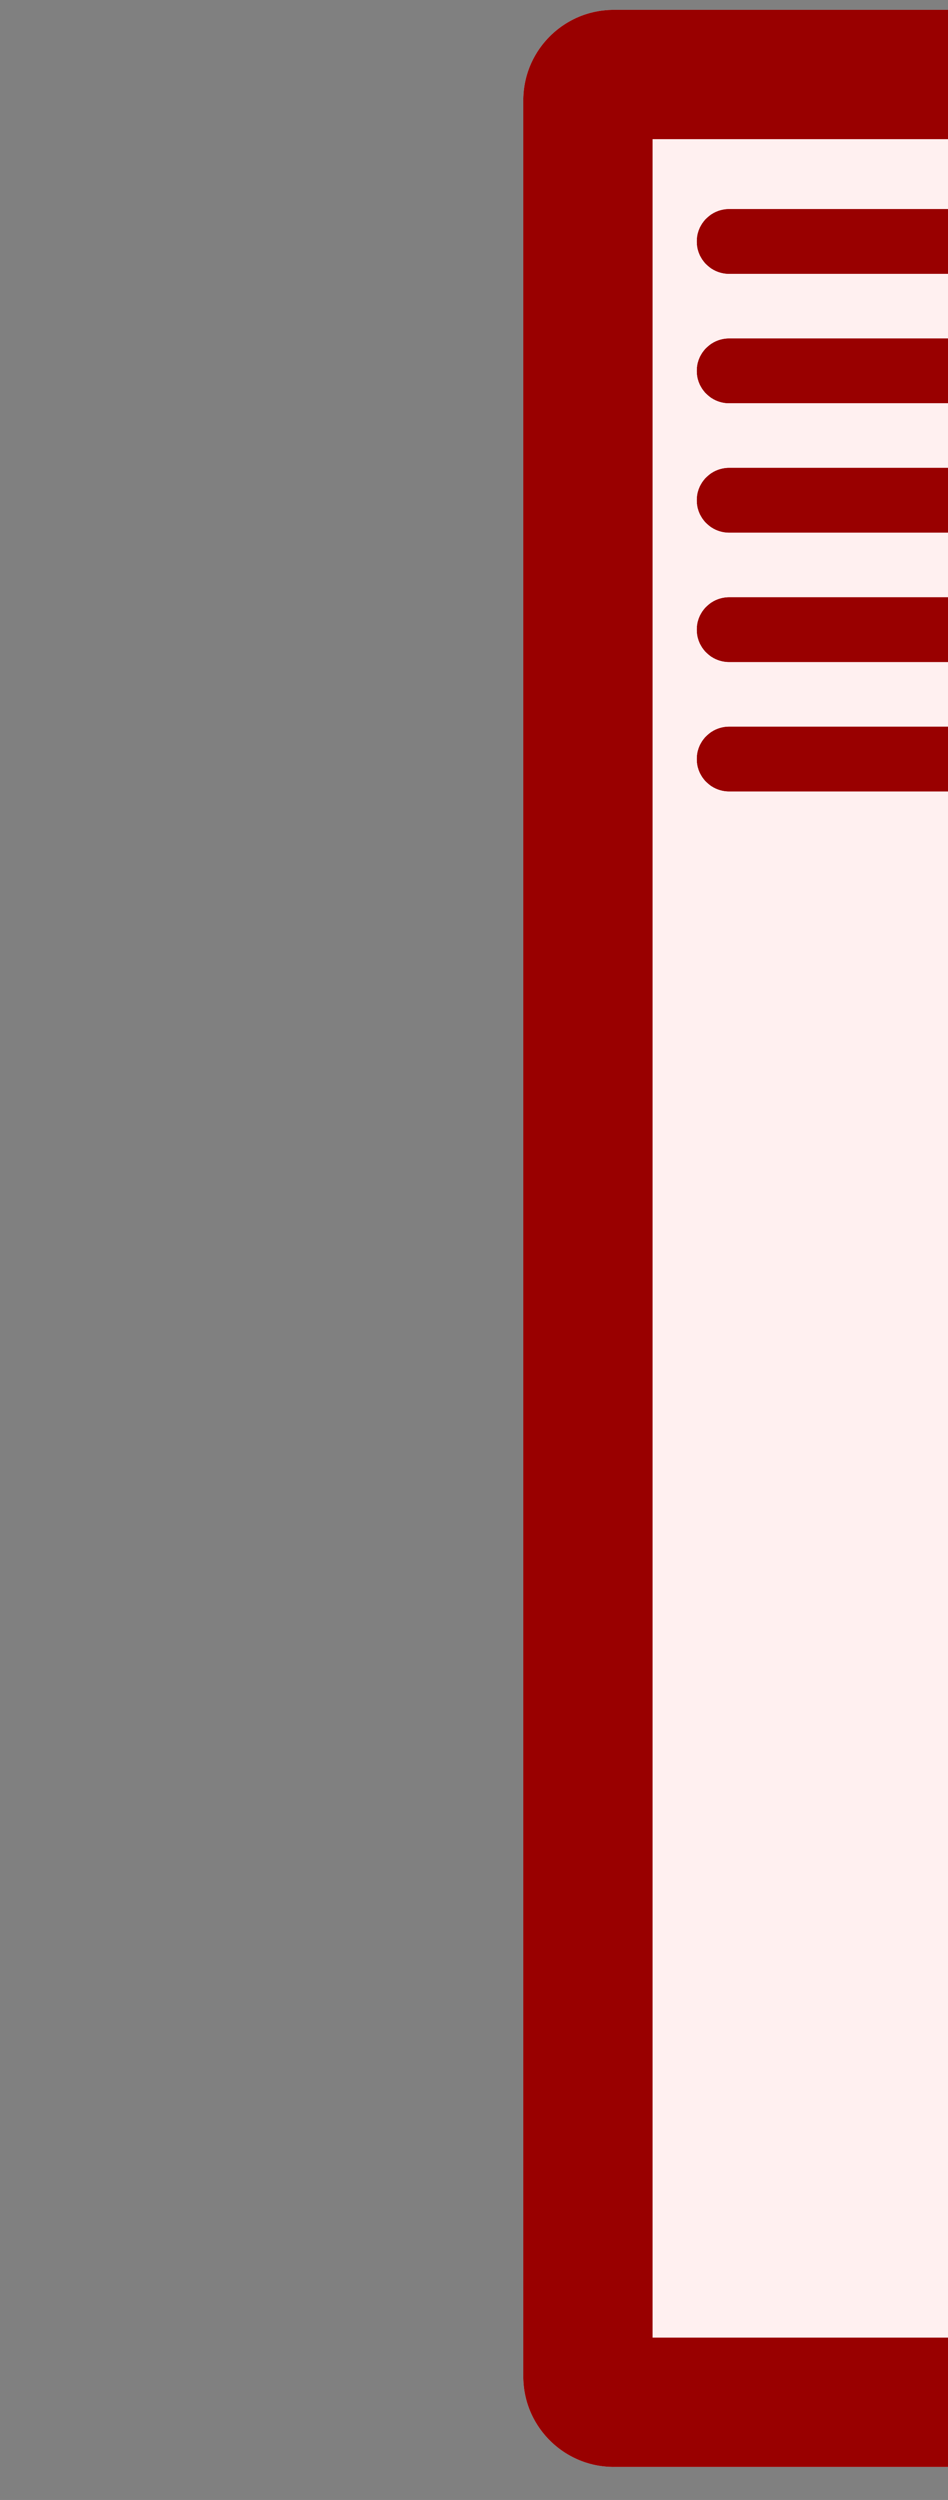 <?xml version="1.0" encoding="UTF-8" standalone="no"?>
<!DOCTYPE svg PUBLIC "-//W3C//DTD SVG 1.1//EN" "http://www.w3.org/Graphics/SVG/1.1/DTD/svg11.dtd">
<svg width="11px" height="29px" version="1.1" xmlns="http://www.w3.org/2000/svg" xmlns:xlink="http://www.w3.org/1999/xlink" xml:space="preserve" xmlns:serif="http://www.serif.com/" style="fill-rule:evenodd;clip-rule:evenodd;stroke-linejoin:round;stroke-miterlimit:1.414;">
    <rect width="100%" height="100%" fill="#808080" stroke="none"/>
    <g transform="matrix(0.03,0,0,0.03,-376.683,-8.268)">
        <g transform="matrix(1.099,0,0,1.679,-961.987,-55.204)">
            <g id="Switch-3-Hi" serif:id="Switch 3 Hi" transform="matrix(1,0,0,1,1765.86,-9.079)">
                <g>
                    <g id="Switch.3" transform="matrix(0.91,0,0,0.596,-2637.67,-63.055)">
                        <g>
                            <g transform="matrix(0.824,0,0,0.809,14170.9,-2375.84)">
                                <path d="M1039.31,3542.93C1039.31,3519.07 1020.27,3499.69 996.828,3499.69L657.013,3499.69C633.569,3499.69 614.536,3519.07 614.536,3542.93L614.536,4630.05C614.536,4653.91 633.569,4673.28 657.013,4673.28L996.828,4673.28C1020.27,4673.28 1039.31,4653.91 1039.31,4630.05L1039.31,3542.93Z" style="fill:rgb(255,240,240);"/>
                                <path d="M997.102,3499.69L997.376,3499.7L997.65,3499.7L997.923,3499.71L998.196,3499.72L998.469,3499.72L998.741,3499.74L999.012,3499.75L999.283,3499.76L999.554,3499.78L999.824,3499.8L1000.09,3499.82L1000.36,3499.84L1000.63,3499.86L1000.9,3499.89L1001.17,3499.92L1001.44,3499.95L1001.7,3499.97L1001.97,3500.01L1002.24,3500.04L1002.5,3500.08L1002.76,3500.11L1003.03,3500.15L1003.29,3500.19L1003.56,3500.23L1003.82,3500.28L1004.08,3500.32L1004.34,3500.37L1004.6,3500.42L1004.86,3500.47L1005.12,3500.52L1005.38,3500.57L1005.64,3500.63L1005.9,3500.68L1006.16,3500.74L1006.42,3500.8L1006.67,3500.86L1006.93,3500.93L1007.18,3500.99L1007.44,3501.06L1007.69,3501.12L1007.95,3501.19L1008.2,3501.26L1008.45,3501.33L1008.7,3501.41L1008.95,3501.48L1009.2,3501.56L1009.45,3501.64L1009.7,3501.72L1009.95,3501.8L1010.2,3501.88L1010.45,3501.97L1010.69,3502.05L1010.94,3502.14L1011.18,3502.23L1011.43,3502.32L1011.67,3502.41L1011.91,3502.5L1012.15,3502.6L1012.4,3502.69L1012.64,3502.79L1012.88,3502.89L1013.12,3502.99L1013.36,3503.09L1013.59,3503.2L1013.83,3503.3L1014.07,3503.41L1014.3,3503.51L1014.54,3503.62L1014.77,3503.73L1015,3503.85L1015.24,3503.96L1015.47,3504.07L1015.7,3504.19L1015.93,3504.31L1016.16,3504.43L1016.39,3504.55L1016.62,3504.67L1016.84,3504.79L1017.07,3504.91L1017.29,3505.04L1017.52,3505.17L1017.74,3505.3L1017.96,3505.43L1018.19,3505.56L1018.41,3505.69L1018.63,3505.82L1018.85,3505.96L1019.07,3506.09L1019.28,3506.23L1019.5,3506.37L1019.72,3506.51L1019.93,3506.65L1020.14,3506.79L1020.36,3506.94L1020.57,3507.08L1020.78,3507.23L1020.99,3507.38L1021.2,3507.52L1021.41,3507.67L1021.62,3507.83L1021.83,3507.98L1022.03,3508.13L1022.24,3508.29L1022.44,3508.44L1022.64,3508.6L1022.85,3508.76L1023.05,3508.92L1023.25,3509.08L1023.45,3509.24L1023.64,3509.41L1023.84,3509.57L1024.04,3509.74L1024.23,3509.9L1024.43,3510.07L1024.62,3510.24L1024.81,3510.41L1025,3510.58L1025.19,3510.76L1025.38,3510.93L1025.57,3511.11L1025.76,3511.28L1025.94,3511.46L1026.13,3511.64L1026.31,3511.82L1026.5,3512L1026.68,3512.18L1026.86,3512.36L1027.04,3512.55L1027.22,3512.73L1027.39,3512.92L1027.57,3513.11L1027.75,3513.29L1027.92,3513.48L1028.09,3513.67L1028.26,3513.87L1028.43,3514.06L1028.61,3514.25L1028.77,3514.45L1028.94,3514.64L1029.11,3514.84L1029.27,3515.04L1029.44,3515.23L1029.6,3515.43L1029.76,3515.64L1029.92,3515.84L1030.08,3516.04L1030.24,3516.24L1030.4,3516.45L1030.55,3516.65L1030.71,3516.86L1030.86,3517.07L1031.01,3517.28L1031.16,3517.49L1031.32,3517.7L1031.46,3517.91L1031.61,3518.12L1031.76,3518.33L1031.9,3518.55L1032.05,3518.76L1032.19,3518.98L1032.33,3519.2L1032.47,3519.41L1032.61,3519.63L1032.75,3519.85L1032.88,3520.07L1033.02,3520.3L1033.15,3520.52L1033.28,3520.74L1033.41,3520.97L1033.55,3521.19L1033.67,3521.42L1033.8,3521.64L1033.93,3521.87L1034.05,3522.1L1034.17,3522.33L1034.3,3522.56L1034.42,3522.79L1034.54,3523.02L1034.65,3523.25L1034.77,3523.49L1034.89,3523.72L1035,3523.96L1035.11,3524.19L1035.22,3524.43L1035.33,3524.67L1035.44,3524.9L1035.55,3525.14L1035.66,3525.38L1035.76,3525.62L1035.86,3525.87L1035.96,3526.11L1036.07,3526.35L1036.16,3526.59L1036.26,3526.84L1036.36,3527.08L1036.45,3527.33L1036.54,3527.58L1036.63,3527.82L1036.72,3528.07L1036.81,3528.32L1036.9,3528.57L1036.99,3528.82L1037.07,3529.07L1037.15,3529.32L1037.24,3529.57L1037.32,3529.83L1037.39,3530.08L1037.47,3530.33L1037.55,3530.59L1037.62,3530.84L1037.69,3531.1L1037.76,3531.36L1037.83,3531.61L1037.9,3531.87L1037.97,3532.13L1038.03,3532.39L1038.09,3532.65L1038.16,3532.91L1038.22,3533.17L1038.28,3533.43L1038.33,3533.7L1038.39,3533.96L1038.44,3534.22L1038.49,3534.49L1038.54,3534.75L1038.59,3535.01L1038.64,3535.28L1038.69,3535.55L1038.73,3535.81L1038.77,3536.08L1038.82,3536.35L1038.85,3536.62L1038.89,3536.89L1038.93,3537.16L1038.96,3537.43L1039,3537.7L1039.03,3537.97L1039.06,3538.24L1039.09,3538.51L1039.11,3538.78L1039.14,3539.06L1039.16,3539.33L1039.18,3539.61L1039.2,3539.88L1039.22,3540.16L1039.24,3540.43L1039.25,3540.71L1039.26,3540.98L1039.27,3541.26L1039.28,3541.54L1039.29,3541.82L1039.3,3542.09L1039.3,3542.37L1039.3,3542.65L1039.31,3542.93L1039.31,4630.05L1039.3,4630.33L1039.3,4630.61L1039.3,4630.89L1039.29,4631.16L1039.28,4631.44L1039.27,4631.72L1039.26,4631.99L1039.25,4632.27L1039.24,4632.55L1039.22,4632.82L1039.2,4633.1L1039.18,4633.37L1039.16,4633.65L1039.14,4633.92L1039.11,4634.19L1039.09,4634.47L1039.06,4634.74L1039.03,4635.01L1039,4635.28L1038.96,4635.55L1038.93,4635.82L1038.89,4636.09L1038.85,4636.36L1038.82,4636.63L1038.77,4636.9L1038.73,4637.16L1038.69,4637.43L1038.64,4637.7L1038.59,4637.96L1038.54,4638.23L1038.49,4638.49L1038.44,4638.76L1038.39,4639.02L1038.33,4639.28L1038.28,4639.55L1038.22,4639.81L1038.16,4640.07L1038.09,4640.33L1038.03,4640.59L1037.97,4640.85L1037.9,4641.11L1037.83,4641.36L1037.76,4641.62L1037.69,4641.88L1037.62,4642.14L1037.55,4642.39L1037.47,4642.65L1037.39,4642.9L1037.32,4643.15L1037.24,4643.4L1037.15,4643.66L1037.07,4643.91L1036.99,4644.16L1036.9,4644.41L1036.81,4644.66L1036.72,4644.91L1036.63,4645.16L1036.54,4645.4L1036.45,4645.65L1036.36,4645.9L1036.26,4646.14L1036.16,4646.38L1036.07,4646.63L1035.96,4646.87L1035.86,4647.11L1035.76,4647.35L1035.66,4647.6L1035.55,4647.83L1035.44,4648.07L1035.33,4648.31L1035.22,4648.55L1035.11,4648.79L1035,4649.02L1034.89,4649.26L1034.77,4649.49L1034.65,4649.72L1034.54,4649.96L1034.42,4650.19L1034.3,4650.42L1034.17,4650.65L1034.05,4650.88L1033.93,4651.11L1033.8,4651.34L1033.67,4651.56L1033.55,4651.79L1033.41,4652.01L1033.28,4652.24L1033.15,4652.46L1033.02,4652.68L1032.88,4652.9L1032.75,4653.12L1032.61,4653.35L1032.47,4653.56L1032.33,4653.78L1032.19,4654L1032.05,4654.22L1031.9,4654.43L1031.76,4654.64L1031.61,4654.86L1031.46,4655.07L1031.32,4655.28L1031.16,4655.49L1031.01,4655.7L1030.86,4655.91L1030.71,4656.12L1030.55,4656.32L1030.4,4656.53L1030.24,4656.73L1030.08,4656.94L1029.92,4657.14L1029.76,4657.34L1029.6,4657.54L1029.44,4657.74L1029.27,4657.94L1029.11,4658.14L1028.94,4658.34L1028.77,4658.53L1028.61,4658.73L1028.43,4658.92L1028.26,4659.11L1028.09,4659.31L1027.92,4659.49L1027.75,4659.68L1027.57,4659.87L1027.39,4660.06L1027.22,4660.25L1027.04,4660.43L1026.86,4660.61L1026.68,4660.8L1026.5,4660.98L1026.31,4661.16L1026.13,4661.34L1025.94,4661.52L1025.76,4661.7L1025.57,4661.87L1025.38,4662.05L1025.19,4662.22L1025,4662.39L1024.81,4662.57L1024.62,4662.74L1024.43,4662.9L1024.23,4663.07L1024.04,4663.24L1023.84,4663.41L1023.64,4663.57L1023.45,4663.73L1023.25,4663.9L1023.05,4664.06L1022.85,4664.22L1022.64,4664.38L1022.44,4664.53L1022.24,4664.69L1022.03,4664.85L1021.83,4665L1021.62,4665.15L1021.41,4665.3L1021.2,4665.45L1020.99,4665.6L1020.78,4665.75L1020.57,4665.9L1020.36,4666.04L1020.14,4666.19L1019.93,4666.33L1019.72,4666.47L1019.5,4666.61L1019.28,4666.75L1019.07,4666.89L1018.85,4667.02L1018.63,4667.16L1018.41,4667.29L1018.19,4667.42L1017.96,4667.55L1017.74,4667.68L1017.52,4667.81L1017.29,4667.94L1017.07,4668.06L1016.84,4668.19L1016.62,4668.31L1016.39,4668.43L1016.16,4668.55L1015.93,4668.67L1015.7,4668.79L1015.47,4668.9L1015.24,4669.02L1015,4669.13L1014.77,4669.24L1014.54,4669.35L1014.3,4669.46L1014.07,4669.57L1013.83,4669.68L1013.59,4669.78L1013.36,4669.89L1013.12,4669.99L1012.88,4670.09L1012.64,4670.19L1012.4,4670.28L1012.15,4670.38L1011.91,4670.48L1011.67,4670.57L1011.43,4670.66L1011.18,4670.75L1010.94,4670.84L1010.69,4670.93L1010.45,4671.01L1010.2,4671.1L1009.95,4671.18L1009.7,4671.26L1009.45,4671.34L1009.2,4671.42L1008.95,4671.49L1008.7,4671.57L1008.45,4671.64L1008.2,4671.72L1007.95,4671.79L1007.69,4671.86L1007.44,4671.92L1007.18,4671.99L1006.93,4672.05L1006.67,4672.12L1006.42,4672.18L1006.16,4672.24L1005.9,4672.3L1005.64,4672.35L1005.38,4672.41L1005.12,4672.46L1004.86,4672.51L1004.6,4672.56L1004.34,4672.61L1004.08,4672.66L1003.82,4672.7L1003.56,4672.74L1003.29,4672.79L1003.03,4672.83L1002.76,4672.86L1002.5,4672.9L1002.24,4672.94L1001.97,4672.97L1001.7,4673L1001.44,4673.03L1001.17,4673.06L1000.9,4673.09L1000.63,4673.11L1000.36,4673.14L1000.09,4673.16L999.824,4673.18L999.554,4673.2L999.283,4673.21L999.012,4673.23L998.741,4673.24L998.469,4673.25L998.196,4673.26L997.923,4673.27L997.65,4673.28L997.376,4673.28L997.102,4673.28L996.828,4673.28L657.013,4673.28L656.738,4673.28L656.464,4673.28L656.191,4673.28L655.917,4673.27L655.644,4673.26L655.372,4673.25L655.1,4673.24L654.828,4673.23L654.557,4673.21L654.287,4673.2L654.016,4673.18L653.747,4673.16L653.477,4673.14L653.209,4673.11L652.94,4673.09L652.672,4673.06L652.405,4673.03L652.138,4673L651.872,4672.97L651.606,4672.94L651.341,4672.9L651.076,4672.86L650.812,4672.83L650.548,4672.79L650.284,4672.74L650.022,4672.7L649.76,4672.66L649.498,4672.61L649.237,4672.56L648.976,4672.51L648.716,4672.46L648.457,4672.41L648.198,4672.35L647.94,4672.3L647.682,4672.24L647.425,4672.18L647.168,4672.12L646.913,4672.05L646.657,4671.99L646.403,4671.92L646.148,4671.86L645.895,4671.79L645.642,4671.72L645.39,4671.64L645.138,4671.57L644.887,4671.49L644.637,4671.42L644.387,4671.34L644.138,4671.26L643.89,4671.18L643.642,4671.1L643.395,4671.01L643.149,4670.93L642.903,4670.84L642.658,4670.75L642.414,4670.66L642.171,4670.57L641.928,4670.48L641.686,4670.38L641.444,4670.28L641.203,4670.19L640.963,4670.09L640.724,4669.99L640.486,4669.89L640.248,4669.78L640.011,4669.68L639.774,4669.57L639.539,4669.46L639.304,4669.35L639.07,4669.24L638.837,4669.13L638.604,4669.02L638.373,4668.9L638.142,4668.79L637.912,4668.67L637.682,4668.55L637.454,4668.43L637.226,4668.31L636.999,4668.19L636.773,4668.06L636.548,4667.94L636.323,4667.81L636.1,4667.68L635.877,4667.55L635.655,4667.42L635.434,4667.29L635.213,4667.16L634.994,4667.02L634.776,4666.89L634.558,4666.75L634.341,4666.61L634.125,4666.47L633.91,4666.33L633.696,4666.19L633.483,4666.04L633.271,4665.9L633.059,4665.75L632.849,4665.6L632.639,4665.45L632.43,4665.3L632.223,4665.15L632.016,4665L631.81,4664.85L631.605,4664.69L631.401,4664.53L631.198,4664.38L630.996,4664.22L630.795,4664.06L630.595,4663.9L630.396,4663.73L630.197,4663.57L630,4663.41L629.804,4663.24L629.609,4663.07L629.415,4662.9L629.221,4662.74L629.029,4662.57L628.838,4662.39L628.648,4662.22L628.459,4662.05L628.271,4661.87L628.083,4661.7L627.897,4661.52L627.712,4661.34L627.529,4661.16L627.346,4660.98L627.164,4660.8L626.983,4660.61L626.803,4660.43L626.625,4660.25L626.447,4660.06L626.271,4659.87L626.096,4659.68L625.921,4659.49L625.748,4659.31L625.576,4659.11L625.405,4658.92L625.236,4658.73L625.067,4658.53L624.899,4658.34L624.733,4658.14L624.568,4657.94L624.404,4657.74L624.241,4657.54L624.079,4657.34L623.918,4657.14L623.759,4656.94L623.601,4656.73L623.444,4656.53L623.288,4656.32L623.133,4656.12L622.979,4655.91L622.827,4655.7L622.676,4655.49L622.526,4655.28L622.377,4655.07L622.23,4654.86L622.083,4654.64L621.938,4654.43L621.795,4654.22L621.652,4654L621.511,4653.78L621.371,4653.56L621.232,4653.35L621.094,4653.12L620.958,4652.9L620.823,4652.68L620.689,4652.46L620.557,4652.24L620.426,4652.01L620.296,4651.79L620.167,4651.56L620.04,4651.34L619.914,4651.11L619.789,4650.88L619.666,4650.65L619.544,4650.42L619.423,4650.19L619.304,4649.96L619.186,4649.72L619.069,4649.49L618.954,4649.26L618.84,4649.02L618.727,4648.79L618.616,4648.55L618.506,4648.31L618.398,4648.07L618.291,4647.83L618.185,4647.6L618.081,4647.35L617.978,4647.11L617.876,4646.87L617.776,4646.63L617.677,4646.38L617.58,4646.14L617.484,4645.9L617.39,4645.65L617.297,4645.4L617.205,4645.16L617.115,4644.91L617.027,4644.66L616.939,4644.41L616.854,4644.16L616.769,4643.91L616.687,4643.66L616.605,4643.4L616.525,4643.15L616.447,4642.9L616.37,4642.65L616.295,4642.39L616.221,4642.14L616.149,4641.88L616.078,4641.62L616.008,4641.36L615.941,4641.11L615.874,4640.85L615.81,4640.59L615.746,4640.33L615.685,4640.07L615.625,4639.81L615.566,4639.55L615.509,4639.28L615.454,4639.02L615.4,4638.76L615.347,4638.49L615.297,4638.23L615.248,4637.96L615.2,4637.7L615.154,4637.43L615.11,4637.16L615.067,4636.9L615.026,4636.63L614.986,4636.36L614.948,4636.09L614.912,4635.82L614.878,4635.55L614.845,4635.28L614.813,4635.01L614.784,4634.74L614.756,4634.47L614.729,4634.19L614.704,4633.92L614.681,4633.65L614.66,4633.37L614.64,4633.1L614.622,4632.82L614.606,4632.55L614.591,4632.27L614.578,4631.99L614.567,4631.72L614.558,4631.44L614.55,4631.16L614.544,4630.89L614.54,4630.61L614.537,4630.33L614.536,4630.05L614.536,3542.93L614.537,3542.65L614.54,3542.37L614.544,3542.09L614.55,3541.82L614.558,3541.54L614.567,3541.26L614.578,3540.98L614.591,3540.71L614.606,3540.43L614.622,3540.16L614.64,3539.88L614.66,3539.61L614.681,3539.33L614.704,3539.06L614.729,3538.78L614.756,3538.51L614.784,3538.24L614.813,3537.97L614.845,3537.7L614.878,3537.43L614.912,3537.16L614.948,3536.89L614.986,3536.62L615.026,3536.35L615.067,3536.08L615.11,3535.81L615.154,3535.55L615.2,3535.28L615.248,3535.01L615.297,3534.75L615.347,3534.49L615.4,3534.22L615.454,3533.96L615.509,3533.7L615.566,3533.43L615.625,3533.17L615.685,3532.91L615.746,3532.65L615.81,3532.39L615.874,3532.13L615.941,3531.87L616.008,3531.61L616.078,3531.36L616.149,3531.1L616.221,3530.84L616.295,3530.59L616.37,3530.33L616.447,3530.08L616.525,3529.83L616.605,3529.57L616.687,3529.32L616.769,3529.07L616.854,3528.82L616.939,3528.57L617.027,3528.32L617.115,3528.07L617.205,3527.82L617.297,3527.58L617.39,3527.33L617.484,3527.08L617.58,3526.84L617.677,3526.59L617.776,3526.35L617.876,3526.11L617.978,3525.87L618.081,3525.62L618.185,3525.38L618.291,3525.14L618.398,3524.9L618.506,3524.67L618.616,3524.43L618.727,3524.19L618.84,3523.96L618.954,3523.72L619.069,3523.49L619.186,3523.25L619.304,3523.02L619.423,3522.79L619.544,3522.56L619.666,3522.33L619.789,3522.1L619.914,3521.87L620.04,3521.64L620.167,3521.42L620.296,3521.19L620.426,3520.97L620.557,3520.74L620.689,3520.52L620.823,3520.3L620.958,3520.07L621.094,3519.85L621.232,3519.63L621.371,3519.41L621.511,3519.2L621.652,3518.98L621.795,3518.76L621.938,3518.55L622.083,3518.33L622.23,3518.12L622.377,3517.91L622.526,3517.7L622.676,3517.49L622.827,3517.28L622.979,3517.07L623.133,3516.86L623.288,3516.65L623.444,3516.45L623.601,3516.24L623.759,3516.04L623.918,3515.84L624.079,3515.64L624.241,3515.43L624.404,3515.23L624.568,3515.04L624.733,3514.84L624.899,3514.64L625.067,3514.45L625.236,3514.25L625.405,3514.06L625.576,3513.87L625.748,3513.67L625.921,3513.48L626.096,3513.29L626.271,3513.11L626.447,3512.92L626.625,3512.73L626.803,3512.55L626.983,3512.36L627.164,3512.18L627.346,3512L627.529,3511.82L627.712,3511.64L627.897,3511.46L628.083,3511.28L628.271,3511.11L628.459,3510.93L628.648,3510.76L628.838,3510.58L629.029,3510.41L629.221,3510.24L629.415,3510.07L629.609,3509.9L629.804,3509.74L630,3509.57L630.197,3509.41L630.396,3509.24L630.595,3509.08L630.795,3508.92L630.996,3508.76L631.198,3508.6L631.401,3508.44L631.605,3508.29L631.81,3508.13L632.016,3507.98L632.223,3507.83L632.43,3507.67L632.639,3507.52L632.849,3507.38L633.059,3507.23L633.271,3507.08L633.483,3506.94L633.696,3506.79L633.91,3506.65L634.125,3506.51L634.341,3506.37L634.558,3506.23L634.776,3506.09L634.994,3505.96L635.213,3505.82L635.434,3505.69L635.655,3505.56L635.877,3505.43L636.1,3505.3L636.323,3505.17L636.548,3505.04L636.773,3504.91L636.999,3504.79L637.226,3504.67L637.454,3504.55L637.682,3504.43L637.912,3504.31L638.142,3504.19L638.373,3504.07L638.604,3503.96L638.837,3503.85L639.07,3503.73L639.304,3503.62L639.539,3503.51L639.774,3503.41L640.011,3503.3L640.248,3503.2L640.486,3503.09L640.724,3502.99L640.963,3502.89L641.203,3502.79L641.444,3502.69L641.686,3502.6L641.928,3502.5L642.171,3502.41L642.414,3502.32L642.658,3502.23L642.903,3502.14L643.149,3502.05L643.395,3501.97L643.642,3501.88L643.89,3501.8L644.138,3501.72L644.387,3501.64L644.637,3501.56L644.887,3501.48L645.138,3501.41L645.39,3501.33L645.642,3501.26L645.895,3501.19L646.148,3501.12L646.403,3501.06L646.657,3500.99L646.913,3500.93L647.168,3500.86L647.425,3500.8L647.682,3500.74L647.94,3500.68L648.198,3500.63L648.457,3500.57L648.716,3500.52L648.976,3500.47L649.237,3500.42L649.498,3500.37L649.76,3500.32L650.022,3500.28L650.284,3500.23L650.548,3500.19L650.812,3500.15L651.076,3500.11L651.341,3500.08L651.606,3500.04L651.872,3500.01L652.138,3499.97L652.405,3499.95L652.672,3499.92L652.94,3499.89L653.209,3499.86L653.477,3499.84L653.747,3499.82L654.016,3499.8L654.287,3499.78L654.557,3499.76L654.828,3499.75L655.1,3499.74L655.372,3499.72L655.644,3499.72L655.917,3499.71L656.191,3499.7L656.464,3499.7L656.738,3499.69L657.013,3499.69L996.828,3499.69L997.102,3499.69ZM675.217,3561.46L675.217,4611.52L978.624,4611.52L978.624,3561.46L675.217,3561.46Z" style="fill:rgb(153,0,0);"/>
                            </g>
                        </g>
                    </g>
                    <g id="Sw.Lever" transform="matrix(0.91,0,0,0.596,-2244.22,-421.436)">
                        <g>
                            <g>
                                <g>
                                    <g transform="matrix(1.136,0,0,1.305,-1959.2,-493.08)">
                                        <path d="M14521.4,1409.42C14521.4,1404.14 14516.5,1399.85 14510.4,1399.85L14334.3,1399.85C14328.2,1399.85 14323.3,1404.14 14323.3,1409.42C14323.3,1414.71 14328.2,1419 14334.3,1419L14510.4,1419C14516.5,1419 14521.4,1414.71 14521.4,1409.42Z" style="fill:rgb(153,0,0);"/>
                                        <path d="M14510.5,1399.85L14510.7,1399.85L14510.8,1399.85L14510.9,1399.86L14511.1,1399.87L14511.2,1399.88L14511.4,1399.88L14511.5,1399.9L14511.6,1399.91L14511.8,1399.92L14511.9,1399.94L14512.1,1399.96L14512.2,1399.98L14512.3,1400L14512.5,1400.02L14512.6,1400.04L14512.7,1400.07L14512.9,1400.09L14513,1400.12L14513.1,1400.15L14513.3,1400.18L14513.4,1400.21L14513.5,1400.24L14513.6,1400.28L14513.8,1400.31L14513.9,1400.35L14514,1400.39L14514.2,1400.43L14514.3,1400.47L14514.4,1400.51L14514.5,1400.56L14514.7,1400.6L14514.8,1400.65L14514.9,1400.69L14515,1400.74L14515.1,1400.79L14515.3,1400.84L14515.4,1400.89L14515.5,1400.95L14515.6,1401L14515.7,1401.06L14515.9,1401.12L14516,1401.17L14516.1,1401.23L14516.2,1401.3L14516.3,1401.36L14516.4,1401.42L14516.5,1401.48L14516.6,1401.55L14516.7,1401.62L14516.9,1401.68L14517,1401.75L14517.1,1401.82L14517.2,1401.89L14517.3,1401.96L14517.4,1402.04L14517.5,1402.11L14517.6,1402.18L14517.7,1402.26L14517.8,1402.34L14517.9,1402.41L14518,1402.49L14518.1,1402.57L14518.2,1402.65L14518.2,1402.74L14518.3,1402.82L14518.4,1402.9L14518.5,1402.99L14518.6,1403.07L14518.7,1403.16L14518.8,1403.25L14518.9,1403.33L14519,1403.42L14519,1403.51L14519.1,1403.6L14519.2,1403.7L14519.3,1403.79L14519.4,1403.88L14519.4,1403.98L14519.5,1404.07L14519.6,1404.17L14519.6,1404.26L14519.7,1404.36L14519.8,1404.46L14519.9,1404.56L14519.9,1404.66L14520,1404.76L14520.1,1404.86L14520.1,1404.96L14520.2,1405.07L14520.2,1405.17L14520.3,1405.27L14520.4,1405.38L14520.4,1405.49L14520.5,1405.59L14520.5,1405.7L14520.6,1405.81L14520.6,1405.91L14520.7,1406.02L14520.7,1406.13L14520.8,1406.24L14520.8,1406.36L14520.8,1406.47L14520.9,1406.58L14520.9,1406.69L14521,1406.8L14521,1406.92L14521,1407.03L14521.1,1407.15L14521.1,1407.26L14521.1,1407.38L14521.2,1407.5L14521.2,1407.61L14521.2,1407.73L14521.2,1407.85L14521.3,1407.97L14521.3,1408.09L14521.3,1408.21L14521.3,1408.33L14521.3,1408.45L14521.3,1408.57L14521.3,1408.69L14521.4,1408.81L14521.4,1408.93L14521.4,1409.06L14521.4,1409.18L14521.4,1409.3L14521.4,1409.42L14521.4,1409.55L14521.4,1409.67L14521.4,1409.8L14521.4,1409.92L14521.4,1410.04L14521.3,1410.16L14521.3,1410.28L14521.3,1410.4L14521.3,1410.53L14521.3,1410.64L14521.3,1410.76L14521.3,1410.88L14521.2,1411L14521.2,1411.12L14521.2,1411.24L14521.2,1411.36L14521.1,1411.47L14521.1,1411.59L14521.1,1411.7L14521,1411.82L14521,1411.93L14521,1412.05L14520.9,1412.16L14520.9,1412.27L14520.8,1412.38L14520.8,1412.5L14520.8,1412.61L14520.7,1412.72L14520.7,1412.83L14520.6,1412.94L14520.6,1413.05L14520.5,1413.15L14520.5,1413.26L14520.4,1413.37L14520.4,1413.47L14520.3,1413.58L14520.2,1413.68L14520.2,1413.78L14520.1,1413.89L14520.1,1413.99L14520,1414.09L14519.9,1414.19L14519.9,1414.29L14519.8,1414.39L14519.7,1414.49L14519.6,1414.59L14519.6,1414.68L14519.5,1414.78L14519.4,1414.87L14519.4,1414.97L14519.3,1415.06L14519.2,1415.15L14519.1,1415.25L14519,1415.34L14519,1415.43L14518.9,1415.52L14518.8,1415.61L14518.7,1415.69L14518.6,1415.78L14518.5,1415.86L14518.4,1415.95L14518.3,1416.03L14518.2,1416.12L14518.2,1416.2L14518.1,1416.28L14518,1416.36L14517.9,1416.44L14517.8,1416.51L14517.7,1416.59L14517.6,1416.67L14517.5,1416.74L14517.4,1416.82L14517.3,1416.89L14517.2,1416.96L14517.1,1417.03L14517,1417.1L14516.9,1417.17L14516.7,1417.24L14516.6,1417.3L14516.5,1417.37L14516.4,1417.43L14516.3,1417.49L14516.2,1417.56L14516.1,1417.62L14516,1417.68L14515.9,1417.73L14515.7,1417.79L14515.6,1417.85L14515.5,1417.9L14515.4,1417.95L14515.3,1418.01L14515.1,1418.06L14515,1418.11L14514.9,1418.16L14514.8,1418.2L14514.7,1418.25L14514.5,1418.3L14514.4,1418.34L14514.3,1418.38L14514.2,1418.42L14514,1418.46L14513.9,1418.5L14513.8,1418.54L14513.6,1418.57L14513.5,1418.61L14513.4,1418.64L14513.3,1418.67L14513.1,1418.7L14513,1418.73L14512.9,1418.76L14512.7,1418.79L14512.6,1418.81L14512.5,1418.83L14512.3,1418.85L14512.2,1418.88L14512.1,1418.89L14511.9,1418.91L14511.8,1418.93L14511.6,1418.94L14511.5,1418.95L14511.4,1418.97L14511.2,1418.98L14511.1,1418.98L14510.9,1418.99L14510.8,1419L14510.7,1419L14510.5,1419L14510.4,1419L14334.3,1419L14334.1,1419L14334,1419L14333.8,1419L14333.7,1418.99L14333.6,1418.98L14333.4,1418.98L14333.3,1418.97L14333.1,1418.95L14333,1418.94L14332.9,1418.93L14332.7,1418.91L14332.6,1418.89L14332.5,1418.88L14332.3,1418.85L14332.2,1418.83L14332.1,1418.81L14331.9,1418.79L14331.8,1418.76L14331.7,1418.73L14331.5,1418.7L14331.4,1418.67L14331.3,1418.64L14331.1,1418.61L14331,1418.57L14330.9,1418.54L14330.7,1418.5L14330.6,1418.46L14330.5,1418.42L14330.4,1418.38L14330.2,1418.34L14330.1,1418.3L14330,1418.25L14329.9,1418.2L14329.7,1418.16L14329.6,1418.11L14329.5,1418.06L14329.4,1418.01L14329.3,1417.95L14329.1,1417.9L14329,1417.85L14328.9,1417.79L14328.8,1417.73L14328.7,1417.68L14328.6,1417.62L14328.5,1417.56L14328.3,1417.49L14328.2,1417.43L14328.1,1417.37L14328,1417.3L14327.9,1417.24L14327.8,1417.17L14327.7,1417.1L14327.6,1417.03L14327.5,1416.96L14327.4,1416.89L14327.3,1416.82L14327.2,1416.74L14327.1,1416.67L14327,1416.59L14326.9,1416.51L14326.8,1416.44L14326.7,1416.36L14326.6,1416.28L14326.5,1416.2L14326.4,1416.12L14326.3,1416.03L14326.2,1415.95L14326.1,1415.86L14326,1415.78L14325.9,1415.69L14325.9,1415.61L14325.8,1415.52L14325.7,1415.43L14325.6,1415.34L14325.5,1415.25L14325.5,1415.15L14325.4,1415.06L14325.3,1414.97L14325.2,1414.87L14325.1,1414.78L14325.1,1414.68L14325,1414.59L14324.9,1414.49L14324.9,1414.39L14324.8,1414.29L14324.7,1414.19L14324.7,1414.09L14324.6,1413.99L14324.5,1413.89L14324.5,1413.78L14324.4,1413.68L14324.3,1413.58L14324.3,1413.47L14324.2,1413.37L14324.2,1413.26L14324.1,1413.15L14324.1,1413.05L14324,1412.94L14324,1412.83L14323.9,1412.72L14323.9,1412.61L14323.8,1412.5L14323.8,1412.38L14323.8,1412.27L14323.7,1412.16L14323.7,1412.05L14323.6,1411.93L14323.6,1411.82L14323.6,1411.7L14323.5,1411.59L14323.5,1411.47L14323.5,1411.36L14323.5,1411.24L14323.4,1411.12L14323.4,1411L14323.4,1410.88L14323.4,1410.76L14323.4,1410.64L14323.3,1410.53L14323.3,1410.4L14323.3,1410.28L14323.3,1410.16L14323.3,1410.04L14323.3,1409.92L14323.3,1409.8L14323.3,1409.67L14323.3,1409.55L14323.3,1409.42L14323.3,1409.3L14323.3,1409.18L14323.3,1409.06L14323.3,1408.93L14323.3,1408.81L14323.3,1408.69L14323.3,1408.57L14323.3,1408.45L14323.3,1408.33L14323.4,1408.21L14323.4,1408.09L14323.4,1407.97L14323.4,1407.85L14323.4,1407.73L14323.5,1407.61L14323.5,1407.5L14323.5,1407.38L14323.5,1407.26L14323.6,1407.15L14323.6,1407.03L14323.6,1406.92L14323.7,1406.8L14323.7,1406.69L14323.8,1406.58L14323.8,1406.47L14323.8,1406.36L14323.9,1406.24L14323.9,1406.13L14324,1406.02L14324,1405.91L14324.1,1405.81L14324.1,1405.7L14324.2,1405.59L14324.2,1405.49L14324.3,1405.38L14324.3,1405.27L14324.4,1405.17L14324.5,1405.07L14324.5,1404.96L14324.6,1404.86L14324.7,1404.76L14324.7,1404.66L14324.8,1404.56L14324.9,1404.46L14324.9,1404.36L14325,1404.26L14325.1,1404.17L14325.1,1404.07L14325.2,1403.98L14325.3,1403.88L14325.4,1403.79L14325.5,1403.7L14325.5,1403.6L14325.6,1403.51L14325.7,1403.42L14325.8,1403.33L14325.9,1403.25L14325.9,1403.16L14326,1403.07L14326.1,1402.99L14326.2,1402.9L14326.3,1402.82L14326.4,1402.74L14326.5,1402.65L14326.6,1402.57L14326.7,1402.49L14326.8,1402.41L14326.9,1402.34L14327,1402.26L14327.1,1402.18L14327.2,1402.11L14327.3,1402.04L14327.4,1401.96L14327.5,1401.89L14327.6,1401.82L14327.7,1401.75L14327.8,1401.68L14327.9,1401.62L14328,1401.55L14328.1,1401.48L14328.2,1401.42L14328.3,1401.36L14328.5,1401.3L14328.6,1401.23L14328.7,1401.17L14328.8,1401.12L14328.9,1401.06L14329,1401L14329.1,1400.95L14329.3,1400.89L14329.4,1400.84L14329.5,1400.79L14329.6,1400.74L14329.7,1400.69L14329.9,1400.65L14330,1400.6L14330.1,1400.56L14330.2,1400.51L14330.4,1400.47L14330.5,1400.43L14330.6,1400.39L14330.7,1400.35L14330.9,1400.31L14331,1400.28L14331.1,1400.24L14331.3,1400.21L14331.4,1400.18L14331.5,1400.15L14331.7,1400.12L14331.8,1400.09L14331.9,1400.07L14332.1,1400.04L14332.2,1400.02L14332.3,1400L14332.5,1399.98L14332.6,1399.96L14332.7,1399.94L14332.9,1399.92L14333,1399.91L14333.1,1399.9L14333.3,1399.88L14333.4,1399.88L14333.6,1399.87L14333.7,1399.86L14333.8,1399.85L14334,1399.85L14334.1,1399.85L14334.3,1399.85L14510.4,1399.85L14510.5,1399.85ZM14334.3,1409.42L14334.3,1409.42L14510.3,1409.42L14510.3,1409.42L14334.3,1409.42Z" style="fill:rgb(153,0,0);"/>
                                    </g>
                                    <g transform="matrix(1.136,0,0,1.305,-1959.2,-543.08)">
                                        <path d="M14521.4,1409.42C14521.4,1404.14 14516.5,1399.85 14510.4,1399.85L14334.3,1399.85C14328.2,1399.85 14323.3,1404.14 14323.3,1409.42C14323.3,1414.71 14328.2,1419 14334.3,1419L14510.4,1419C14516.5,1419 14521.4,1414.71 14521.4,1409.42Z" style="fill:rgb(153,0,0);"/>
                                        <path d="M14510.5,1399.85L14510.7,1399.85L14510.8,1399.85L14510.9,1399.86L14511.1,1399.87L14511.2,1399.88L14511.4,1399.88L14511.5,1399.9L14511.6,1399.91L14511.8,1399.92L14511.9,1399.94L14512.1,1399.96L14512.2,1399.98L14512.3,1400L14512.5,1400.02L14512.6,1400.04L14512.7,1400.07L14512.9,1400.09L14513,1400.12L14513.1,1400.15L14513.3,1400.18L14513.4,1400.21L14513.5,1400.24L14513.6,1400.28L14513.8,1400.31L14513.9,1400.35L14514,1400.39L14514.2,1400.43L14514.3,1400.47L14514.4,1400.51L14514.5,1400.56L14514.7,1400.6L14514.8,1400.65L14514.9,1400.69L14515,1400.74L14515.1,1400.79L14515.3,1400.84L14515.4,1400.89L14515.5,1400.95L14515.6,1401L14515.7,1401.06L14515.9,1401.12L14516,1401.17L14516.1,1401.23L14516.2,1401.3L14516.3,1401.36L14516.4,1401.42L14516.5,1401.48L14516.6,1401.55L14516.7,1401.62L14516.9,1401.68L14517,1401.75L14517.1,1401.82L14517.2,1401.89L14517.3,1401.96L14517.4,1402.04L14517.5,1402.11L14517.6,1402.18L14517.7,1402.26L14517.8,1402.34L14517.9,1402.41L14518,1402.49L14518.1,1402.57L14518.2,1402.65L14518.2,1402.74L14518.3,1402.82L14518.4,1402.9L14518.5,1402.99L14518.6,1403.07L14518.7,1403.16L14518.8,1403.25L14518.9,1403.33L14519,1403.42L14519,1403.51L14519.1,1403.6L14519.2,1403.7L14519.3,1403.79L14519.4,1403.88L14519.4,1403.98L14519.5,1404.07L14519.6,1404.17L14519.6,1404.26L14519.7,1404.36L14519.8,1404.46L14519.9,1404.56L14519.9,1404.66L14520,1404.76L14520.1,1404.86L14520.1,1404.96L14520.2,1405.07L14520.2,1405.17L14520.3,1405.27L14520.4,1405.38L14520.4,1405.49L14520.5,1405.59L14520.5,1405.7L14520.6,1405.81L14520.6,1405.91L14520.7,1406.02L14520.7,1406.13L14520.8,1406.24L14520.8,1406.36L14520.8,1406.47L14520.9,1406.58L14520.9,1406.69L14521,1406.8L14521,1406.92L14521,1407.03L14521.1,1407.15L14521.1,1407.26L14521.1,1407.38L14521.2,1407.5L14521.2,1407.61L14521.2,1407.73L14521.2,1407.85L14521.3,1407.97L14521.3,1408.09L14521.3,1408.21L14521.3,1408.33L14521.3,1408.45L14521.3,1408.57L14521.3,1408.69L14521.4,1408.81L14521.4,1408.93L14521.4,1409.06L14521.4,1409.18L14521.4,1409.3L14521.4,1409.42L14521.4,1409.55L14521.4,1409.67L14521.4,1409.8L14521.4,1409.92L14521.4,1410.04L14521.3,1410.16L14521.3,1410.28L14521.3,1410.4L14521.3,1410.53L14521.3,1410.64L14521.3,1410.76L14521.3,1410.88L14521.2,1411L14521.2,1411.12L14521.2,1411.24L14521.2,1411.36L14521.1,1411.47L14521.1,1411.59L14521.1,1411.7L14521,1411.82L14521,1411.93L14521,1412.05L14520.9,1412.16L14520.9,1412.27L14520.8,1412.38L14520.8,1412.5L14520.8,1412.61L14520.7,1412.72L14520.7,1412.83L14520.6,1412.94L14520.6,1413.05L14520.5,1413.15L14520.5,1413.26L14520.4,1413.37L14520.4,1413.47L14520.3,1413.58L14520.2,1413.68L14520.2,1413.78L14520.1,1413.89L14520.1,1413.99L14520,1414.09L14519.9,1414.19L14519.9,1414.29L14519.8,1414.39L14519.7,1414.49L14519.6,1414.59L14519.6,1414.68L14519.5,1414.78L14519.4,1414.87L14519.4,1414.97L14519.3,1415.06L14519.2,1415.15L14519.1,1415.25L14519,1415.34L14519,1415.43L14518.9,1415.52L14518.8,1415.61L14518.7,1415.69L14518.6,1415.78L14518.5,1415.86L14518.4,1415.95L14518.3,1416.03L14518.2,1416.12L14518.2,1416.2L14518.1,1416.28L14518,1416.36L14517.9,1416.44L14517.8,1416.51L14517.7,1416.59L14517.6,1416.67L14517.5,1416.74L14517.4,1416.82L14517.3,1416.89L14517.2,1416.96L14517.1,1417.03L14517,1417.1L14516.9,1417.17L14516.7,1417.24L14516.6,1417.3L14516.5,1417.37L14516.4,1417.43L14516.3,1417.49L14516.2,1417.56L14516.1,1417.62L14516,1417.68L14515.9,1417.73L14515.7,1417.79L14515.6,1417.85L14515.5,1417.9L14515.4,1417.95L14515.3,1418.01L14515.1,1418.06L14515,1418.11L14514.9,1418.16L14514.8,1418.2L14514.7,1418.25L14514.5,1418.3L14514.4,1418.34L14514.3,1418.38L14514.2,1418.42L14514,1418.46L14513.9,1418.5L14513.8,1418.54L14513.6,1418.57L14513.5,1418.61L14513.4,1418.64L14513.3,1418.67L14513.1,1418.7L14513,1418.73L14512.9,1418.76L14512.7,1418.79L14512.6,1418.81L14512.5,1418.83L14512.3,1418.85L14512.2,1418.88L14512.1,1418.89L14511.9,1418.91L14511.8,1418.93L14511.6,1418.94L14511.5,1418.95L14511.4,1418.97L14511.2,1418.98L14511.1,1418.98L14510.9,1418.99L14510.8,1419L14510.7,1419L14510.5,1419L14510.4,1419L14334.3,1419L14334.1,1419L14334,1419L14333.8,1419L14333.7,1418.99L14333.6,1418.98L14333.4,1418.98L14333.3,1418.97L14333.1,1418.95L14333,1418.94L14332.9,1418.93L14332.7,1418.91L14332.6,1418.89L14332.5,1418.88L14332.3,1418.85L14332.2,1418.83L14332.1,1418.81L14331.9,1418.79L14331.8,1418.76L14331.7,1418.73L14331.5,1418.7L14331.4,1418.67L14331.3,1418.64L14331.1,1418.61L14331,1418.57L14330.9,1418.54L14330.7,1418.5L14330.6,1418.46L14330.5,1418.42L14330.4,1418.38L14330.2,1418.34L14330.1,1418.3L14330,1418.25L14329.9,1418.2L14329.7,1418.16L14329.6,1418.11L14329.5,1418.06L14329.4,1418.01L14329.3,1417.95L14329.1,1417.9L14329,1417.85L14328.9,1417.79L14328.8,1417.73L14328.7,1417.68L14328.6,1417.62L14328.5,1417.56L14328.3,1417.49L14328.2,1417.43L14328.1,1417.37L14328,1417.3L14327.9,1417.24L14327.8,1417.17L14327.7,1417.1L14327.6,1417.03L14327.5,1416.96L14327.4,1416.89L14327.3,1416.82L14327.2,1416.74L14327.1,1416.67L14327,1416.59L14326.9,1416.51L14326.8,1416.44L14326.7,1416.36L14326.6,1416.28L14326.5,1416.2L14326.4,1416.12L14326.3,1416.03L14326.2,1415.95L14326.1,1415.86L14326,1415.78L14325.9,1415.69L14325.9,1415.61L14325.8,1415.52L14325.7,1415.43L14325.6,1415.34L14325.5,1415.25L14325.5,1415.15L14325.4,1415.06L14325.3,1414.97L14325.2,1414.87L14325.1,1414.78L14325.1,1414.68L14325,1414.59L14324.9,1414.49L14324.9,1414.39L14324.8,1414.29L14324.7,1414.19L14324.7,1414.09L14324.6,1413.99L14324.5,1413.89L14324.5,1413.78L14324.4,1413.68L14324.3,1413.58L14324.3,1413.47L14324.2,1413.37L14324.2,1413.26L14324.1,1413.15L14324.1,1413.05L14324,1412.94L14324,1412.83L14323.9,1412.72L14323.9,1412.61L14323.8,1412.5L14323.8,1412.38L14323.8,1412.27L14323.7,1412.16L14323.7,1412.05L14323.6,1411.93L14323.6,1411.82L14323.6,1411.7L14323.5,1411.59L14323.5,1411.47L14323.5,1411.36L14323.5,1411.24L14323.4,1411.12L14323.4,1411L14323.4,1410.88L14323.4,1410.76L14323.4,1410.64L14323.3,1410.53L14323.3,1410.4L14323.3,1410.28L14323.3,1410.16L14323.3,1410.04L14323.3,1409.92L14323.3,1409.8L14323.3,1409.67L14323.3,1409.55L14323.3,1409.42L14323.3,1409.3L14323.3,1409.18L14323.3,1409.06L14323.3,1408.93L14323.3,1408.81L14323.3,1408.69L14323.3,1408.57L14323.3,1408.45L14323.3,1408.33L14323.4,1408.21L14323.4,1408.09L14323.4,1407.97L14323.4,1407.85L14323.4,1407.73L14323.5,1407.61L14323.5,1407.5L14323.5,1407.38L14323.5,1407.26L14323.6,1407.15L14323.6,1407.03L14323.6,1406.92L14323.7,1406.8L14323.7,1406.69L14323.8,1406.58L14323.8,1406.47L14323.8,1406.36L14323.9,1406.24L14323.9,1406.13L14324,1406.02L14324,1405.91L14324.1,1405.81L14324.1,1405.7L14324.2,1405.59L14324.2,1405.49L14324.3,1405.38L14324.3,1405.27L14324.4,1405.17L14324.5,1405.07L14324.5,1404.96L14324.6,1404.86L14324.7,1404.76L14324.7,1404.66L14324.8,1404.56L14324.9,1404.46L14324.9,1404.36L14325,1404.26L14325.1,1404.17L14325.1,1404.07L14325.2,1403.98L14325.3,1403.88L14325.4,1403.79L14325.5,1403.7L14325.5,1403.6L14325.6,1403.51L14325.7,1403.42L14325.8,1403.33L14325.9,1403.25L14325.9,1403.16L14326,1403.07L14326.1,1402.99L14326.2,1402.9L14326.3,1402.82L14326.4,1402.74L14326.5,1402.65L14326.6,1402.57L14326.7,1402.49L14326.8,1402.41L14326.9,1402.34L14327,1402.26L14327.1,1402.18L14327.2,1402.11L14327.3,1402.04L14327.4,1401.96L14327.5,1401.89L14327.6,1401.82L14327.7,1401.75L14327.8,1401.68L14327.9,1401.62L14328,1401.55L14328.1,1401.48L14328.2,1401.42L14328.3,1401.36L14328.5,1401.3L14328.6,1401.23L14328.7,1401.17L14328.8,1401.12L14328.9,1401.06L14329,1401L14329.1,1400.95L14329.3,1400.89L14329.4,1400.84L14329.5,1400.79L14329.6,1400.74L14329.7,1400.69L14329.9,1400.65L14330,1400.6L14330.1,1400.56L14330.2,1400.51L14330.4,1400.47L14330.5,1400.43L14330.6,1400.39L14330.7,1400.35L14330.9,1400.31L14331,1400.28L14331.1,1400.24L14331.3,1400.21L14331.4,1400.18L14331.5,1400.15L14331.7,1400.12L14331.8,1400.09L14331.9,1400.07L14332.1,1400.04L14332.2,1400.02L14332.3,1400L14332.5,1399.98L14332.6,1399.96L14332.7,1399.94L14332.9,1399.92L14333,1399.91L14333.1,1399.9L14333.3,1399.88L14333.4,1399.88L14333.6,1399.87L14333.7,1399.86L14333.8,1399.85L14334,1399.85L14334.1,1399.85L14334.3,1399.85L14510.4,1399.85L14510.5,1399.85ZM14334.3,1409.42L14334.3,1409.42L14334.3,1409.42L14510.3,1409.42L14510.3,1409.42L14510.3,1409.42L14334.3,1409.42Z" style="fill:rgb(153,0,0);"/>
                                    </g>
                                    <g transform="matrix(1.136,0,0,1.305,-1959.2,-593.08)">
                                        <path d="M14521.4,1409.42C14521.4,1404.14 14516.5,1399.85 14510.4,1399.85L14334.3,1399.85C14328.2,1399.85 14323.3,1404.14 14323.3,1409.42C14323.3,1414.71 14328.2,1419 14334.3,1419L14510.4,1419C14516.5,1419 14521.4,1414.71 14521.4,1409.42Z" style="fill:rgb(153,0,0);"/>
                                        <path d="M14510.5,1399.85L14510.7,1399.85L14510.8,1399.85L14510.9,1399.86L14511.1,1399.87L14511.2,1399.88L14511.4,1399.88L14511.5,1399.9L14511.6,1399.91L14511.8,1399.92L14511.9,1399.94L14512.1,1399.96L14512.2,1399.98L14512.3,1400L14512.5,1400.02L14512.6,1400.04L14512.7,1400.07L14512.9,1400.09L14513,1400.12L14513.1,1400.15L14513.3,1400.18L14513.4,1400.21L14513.5,1400.24L14513.6,1400.28L14513.8,1400.31L14513.9,1400.35L14514,1400.39L14514.2,1400.43L14514.3,1400.47L14514.4,1400.51L14514.5,1400.56L14514.7,1400.6L14514.8,1400.65L14514.9,1400.69L14515,1400.74L14515.1,1400.79L14515.3,1400.84L14515.4,1400.89L14515.5,1400.95L14515.6,1401L14515.7,1401.06L14515.9,1401.12L14516,1401.17L14516.1,1401.23L14516.2,1401.3L14516.3,1401.36L14516.4,1401.42L14516.5,1401.48L14516.6,1401.55L14516.7,1401.62L14516.9,1401.68L14517,1401.75L14517.1,1401.82L14517.2,1401.89L14517.3,1401.96L14517.4,1402.04L14517.5,1402.11L14517.6,1402.18L14517.7,1402.26L14517.8,1402.34L14517.9,1402.41L14518,1402.49L14518.1,1402.57L14518.2,1402.65L14518.2,1402.74L14518.3,1402.82L14518.4,1402.9L14518.5,1402.99L14518.6,1403.07L14518.7,1403.16L14518.8,1403.25L14518.9,1403.33L14519,1403.42L14519,1403.51L14519.1,1403.6L14519.2,1403.7L14519.3,1403.79L14519.4,1403.88L14519.4,1403.98L14519.5,1404.07L14519.6,1404.17L14519.6,1404.26L14519.7,1404.36L14519.8,1404.46L14519.9,1404.56L14519.9,1404.66L14520,1404.76L14520.1,1404.86L14520.1,1404.96L14520.2,1405.07L14520.2,1405.17L14520.3,1405.27L14520.4,1405.38L14520.4,1405.49L14520.5,1405.59L14520.5,1405.7L14520.6,1405.81L14520.6,1405.91L14520.7,1406.02L14520.7,1406.13L14520.8,1406.24L14520.8,1406.36L14520.8,1406.47L14520.9,1406.58L14520.9,1406.69L14521,1406.8L14521,1406.92L14521,1407.03L14521.1,1407.15L14521.1,1407.26L14521.1,1407.38L14521.2,1407.5L14521.2,1407.61L14521.2,1407.73L14521.2,1407.85L14521.3,1407.97L14521.3,1408.09L14521.3,1408.21L14521.3,1408.33L14521.3,1408.45L14521.3,1408.57L14521.3,1408.69L14521.4,1408.81L14521.4,1408.93L14521.4,1409.06L14521.4,1409.18L14521.4,1409.3L14521.4,1409.42L14521.4,1409.55L14521.4,1409.67L14521.4,1409.8L14521.4,1409.92L14521.4,1410.04L14521.3,1410.16L14521.3,1410.28L14521.3,1410.4L14521.3,1410.53L14521.3,1410.64L14521.3,1410.76L14521.3,1410.88L14521.2,1411L14521.2,1411.12L14521.2,1411.24L14521.2,1411.36L14521.1,1411.47L14521.1,1411.59L14521.1,1411.7L14521,1411.82L14521,1411.93L14521,1412.05L14520.9,1412.16L14520.9,1412.27L14520.8,1412.38L14520.8,1412.5L14520.8,1412.61L14520.7,1412.72L14520.7,1412.83L14520.6,1412.94L14520.6,1413.05L14520.5,1413.15L14520.5,1413.26L14520.4,1413.37L14520.4,1413.47L14520.3,1413.58L14520.2,1413.68L14520.2,1413.78L14520.1,1413.89L14520.1,1413.99L14520,1414.09L14519.9,1414.19L14519.9,1414.29L14519.8,1414.39L14519.7,1414.49L14519.6,1414.59L14519.6,1414.68L14519.5,1414.78L14519.4,1414.87L14519.4,1414.97L14519.3,1415.06L14519.2,1415.15L14519.1,1415.25L14519,1415.34L14519,1415.43L14518.9,1415.52L14518.8,1415.61L14518.7,1415.69L14518.6,1415.78L14518.5,1415.86L14518.4,1415.95L14518.3,1416.03L14518.2,1416.12L14518.2,1416.2L14518.1,1416.28L14518,1416.36L14517.9,1416.44L14517.8,1416.51L14517.7,1416.59L14517.6,1416.67L14517.5,1416.74L14517.4,1416.82L14517.3,1416.89L14517.2,1416.96L14517.1,1417.03L14517,1417.1L14516.9,1417.17L14516.7,1417.24L14516.6,1417.3L14516.5,1417.37L14516.4,1417.43L14516.3,1417.49L14516.2,1417.56L14516.1,1417.62L14516,1417.68L14515.9,1417.73L14515.7,1417.79L14515.6,1417.85L14515.5,1417.9L14515.4,1417.95L14515.3,1418.01L14515.1,1418.06L14515,1418.11L14514.9,1418.16L14514.8,1418.2L14514.7,1418.25L14514.5,1418.3L14514.4,1418.34L14514.3,1418.38L14514.2,1418.42L14514,1418.46L14513.9,1418.5L14513.8,1418.54L14513.6,1418.57L14513.5,1418.61L14513.4,1418.64L14513.3,1418.67L14513.1,1418.7L14513,1418.73L14512.9,1418.76L14512.7,1418.79L14512.6,1418.81L14512.5,1418.83L14512.3,1418.85L14512.2,1418.88L14512.1,1418.89L14511.9,1418.91L14511.8,1418.93L14511.6,1418.94L14511.5,1418.95L14511.4,1418.97L14511.2,1418.98L14511.1,1418.98L14510.9,1418.99L14510.8,1419L14510.7,1419L14510.5,1419L14510.4,1419L14334.3,1419L14334.1,1419L14334,1419L14333.8,1419L14333.7,1418.99L14333.6,1418.98L14333.4,1418.98L14333.3,1418.97L14333.1,1418.95L14333,1418.94L14332.9,1418.93L14332.7,1418.91L14332.6,1418.89L14332.5,1418.88L14332.3,1418.85L14332.2,1418.83L14332.1,1418.81L14331.9,1418.79L14331.8,1418.76L14331.7,1418.73L14331.5,1418.7L14331.4,1418.67L14331.3,1418.64L14331.1,1418.61L14331,1418.57L14330.9,1418.54L14330.7,1418.5L14330.6,1418.46L14330.5,1418.42L14330.4,1418.38L14330.2,1418.34L14330.1,1418.3L14330,1418.25L14329.9,1418.2L14329.7,1418.16L14329.6,1418.11L14329.5,1418.06L14329.4,1418.01L14329.3,1417.95L14329.1,1417.9L14329,1417.85L14328.9,1417.79L14328.8,1417.73L14328.7,1417.68L14328.6,1417.62L14328.5,1417.56L14328.3,1417.49L14328.2,1417.43L14328.1,1417.37L14328,1417.3L14327.9,1417.24L14327.8,1417.17L14327.7,1417.1L14327.6,1417.03L14327.5,1416.96L14327.4,1416.89L14327.3,1416.82L14327.2,1416.74L14327.1,1416.67L14327,1416.59L14326.9,1416.51L14326.8,1416.44L14326.7,1416.36L14326.6,1416.28L14326.5,1416.2L14326.4,1416.12L14326.3,1416.03L14326.2,1415.95L14326.1,1415.86L14326,1415.78L14325.9,1415.69L14325.9,1415.61L14325.8,1415.52L14325.7,1415.43L14325.6,1415.34L14325.5,1415.25L14325.5,1415.15L14325.4,1415.06L14325.3,1414.97L14325.2,1414.87L14325.1,1414.78L14325.1,1414.68L14325,1414.59L14324.9,1414.49L14324.9,1414.39L14324.8,1414.29L14324.7,1414.19L14324.7,1414.09L14324.6,1413.99L14324.5,1413.89L14324.5,1413.78L14324.4,1413.68L14324.3,1413.58L14324.3,1413.47L14324.2,1413.37L14324.2,1413.26L14324.1,1413.15L14324.1,1413.05L14324,1412.94L14324,1412.83L14323.9,1412.72L14323.9,1412.61L14323.8,1412.5L14323.8,1412.38L14323.8,1412.27L14323.7,1412.16L14323.7,1412.05L14323.6,1411.93L14323.6,1411.82L14323.6,1411.7L14323.5,1411.59L14323.5,1411.47L14323.5,1411.36L14323.5,1411.24L14323.4,1411.12L14323.4,1411L14323.4,1410.88L14323.4,1410.76L14323.4,1410.64L14323.3,1410.53L14323.3,1410.4L14323.3,1410.28L14323.3,1410.16L14323.3,1410.04L14323.3,1409.92L14323.3,1409.8L14323.3,1409.67L14323.3,1409.55L14323.3,1409.42L14323.3,1409.3L14323.3,1409.18L14323.3,1409.06L14323.3,1408.93L14323.3,1408.81L14323.3,1408.69L14323.3,1408.57L14323.3,1408.45L14323.3,1408.33L14323.4,1408.21L14323.4,1408.09L14323.4,1407.97L14323.4,1407.85L14323.4,1407.73L14323.5,1407.61L14323.5,1407.5L14323.5,1407.38L14323.5,1407.26L14323.6,1407.15L14323.6,1407.03L14323.6,1406.92L14323.7,1406.8L14323.7,1406.69L14323.8,1406.58L14323.8,1406.47L14323.8,1406.36L14323.9,1406.24L14323.9,1406.13L14324,1406.02L14324,1405.91L14324.1,1405.81L14324.1,1405.7L14324.2,1405.59L14324.2,1405.49L14324.3,1405.38L14324.3,1405.27L14324.4,1405.17L14324.5,1405.07L14324.5,1404.96L14324.6,1404.86L14324.7,1404.76L14324.7,1404.66L14324.8,1404.56L14324.9,1404.46L14324.9,1404.36L14325,1404.26L14325.1,1404.17L14325.1,1404.07L14325.2,1403.98L14325.3,1403.88L14325.4,1403.79L14325.5,1403.7L14325.5,1403.6L14325.6,1403.51L14325.7,1403.42L14325.8,1403.33L14325.9,1403.25L14325.9,1403.16L14326,1403.07L14326.1,1402.99L14326.2,1402.9L14326.3,1402.82L14326.4,1402.74L14326.5,1402.65L14326.6,1402.57L14326.7,1402.49L14326.8,1402.41L14326.9,1402.34L14327,1402.26L14327.1,1402.18L14327.2,1402.11L14327.3,1402.04L14327.4,1401.96L14327.5,1401.89L14327.6,1401.82L14327.7,1401.75L14327.8,1401.68L14327.9,1401.62L14328,1401.55L14328.1,1401.48L14328.2,1401.42L14328.3,1401.36L14328.5,1401.3L14328.6,1401.23L14328.7,1401.17L14328.8,1401.12L14328.9,1401.06L14329,1401L14329.1,1400.95L14329.3,1400.89L14329.4,1400.84L14329.5,1400.79L14329.6,1400.74L14329.7,1400.69L14329.9,1400.65L14330,1400.6L14330.1,1400.56L14330.2,1400.51L14330.4,1400.47L14330.5,1400.43L14330.6,1400.39L14330.7,1400.35L14330.9,1400.31L14331,1400.28L14331.1,1400.24L14331.3,1400.21L14331.4,1400.18L14331.5,1400.15L14331.7,1400.12L14331.8,1400.09L14331.9,1400.07L14332.1,1400.04L14332.2,1400.02L14332.3,1400L14332.5,1399.98L14332.6,1399.96L14332.7,1399.94L14332.9,1399.92L14333,1399.91L14333.1,1399.9L14333.3,1399.88L14333.4,1399.88L14333.6,1399.87L14333.7,1399.86L14333.8,1399.85L14334,1399.85L14334.1,1399.85L14334.3,1399.85L14510.4,1399.85L14510.5,1399.85ZM14334.3,1409.42L14334.3,1409.42L14334.3,1409.42L14510.3,1409.42L14510.3,1409.42L14510.3,1409.42L14334.3,1409.42Z" style="fill:rgb(153,0,0);"/>
                                    </g>
                                    <g transform="matrix(1.136,0,0,1.305,-1959.2,-643.08)">
                                        <path d="M14521.4,1409.42C14521.4,1404.14 14516.5,1399.85 14510.4,1399.85L14334.3,1399.85C14328.2,1399.85 14323.3,1404.14 14323.3,1409.42C14323.3,1414.71 14328.2,1419 14334.3,1419L14510.4,1419C14516.5,1419 14521.4,1414.71 14521.4,1409.42Z" style="fill:rgb(153,0,0);"/>
                                        <path d="M14510.5,1399.85L14510.7,1399.85L14510.8,1399.85L14510.9,1399.86L14511.1,1399.87L14511.2,1399.88L14511.4,1399.88L14511.5,1399.9L14511.6,1399.91L14511.8,1399.92L14511.9,1399.94L14512.1,1399.96L14512.2,1399.98L14512.3,1400L14512.5,1400.02L14512.6,1400.04L14512.7,1400.07L14512.9,1400.09L14513,1400.12L14513.1,1400.15L14513.3,1400.18L14513.4,1400.21L14513.5,1400.24L14513.6,1400.28L14513.8,1400.31L14513.9,1400.35L14514,1400.39L14514.2,1400.43L14514.3,1400.47L14514.4,1400.51L14514.5,1400.56L14514.7,1400.6L14514.8,1400.65L14514.9,1400.69L14515,1400.74L14515.1,1400.79L14515.3,1400.84L14515.4,1400.89L14515.5,1400.95L14515.6,1401L14515.7,1401.06L14515.9,1401.12L14516,1401.17L14516.1,1401.23L14516.2,1401.3L14516.3,1401.36L14516.4,1401.42L14516.5,1401.48L14516.6,1401.55L14516.7,1401.62L14516.9,1401.68L14517,1401.75L14517.1,1401.82L14517.2,1401.89L14517.3,1401.96L14517.4,1402.04L14517.5,1402.11L14517.6,1402.18L14517.7,1402.26L14517.8,1402.34L14517.9,1402.41L14518,1402.49L14518.1,1402.57L14518.2,1402.65L14518.2,1402.74L14518.3,1402.82L14518.4,1402.9L14518.5,1402.99L14518.6,1403.07L14518.7,1403.16L14518.8,1403.25L14518.9,1403.33L14519,1403.42L14519,1403.51L14519.1,1403.6L14519.2,1403.7L14519.3,1403.79L14519.4,1403.88L14519.4,1403.98L14519.5,1404.07L14519.6,1404.17L14519.6,1404.26L14519.7,1404.36L14519.8,1404.46L14519.9,1404.56L14519.9,1404.66L14520,1404.76L14520.1,1404.86L14520.1,1404.96L14520.2,1405.07L14520.2,1405.17L14520.3,1405.27L14520.4,1405.38L14520.4,1405.49L14520.5,1405.59L14520.5,1405.7L14520.6,1405.81L14520.6,1405.91L14520.7,1406.02L14520.7,1406.13L14520.8,1406.24L14520.8,1406.36L14520.8,1406.47L14520.9,1406.58L14520.9,1406.69L14521,1406.8L14521,1406.92L14521,1407.03L14521.1,1407.15L14521.1,1407.26L14521.1,1407.38L14521.2,1407.5L14521.2,1407.61L14521.2,1407.73L14521.2,1407.85L14521.3,1407.97L14521.3,1408.09L14521.3,1408.21L14521.3,1408.33L14521.3,1408.45L14521.3,1408.57L14521.3,1408.69L14521.4,1408.81L14521.4,1408.93L14521.4,1409.06L14521.4,1409.18L14521.4,1409.3L14521.4,1409.42L14521.4,1409.55L14521.4,1409.67L14521.4,1409.8L14521.4,1409.92L14521.4,1410.04L14521.3,1410.16L14521.3,1410.28L14521.3,1410.4L14521.3,1410.53L14521.3,1410.64L14521.3,1410.76L14521.3,1410.88L14521.2,1411L14521.2,1411.12L14521.2,1411.24L14521.2,1411.36L14521.1,1411.47L14521.1,1411.59L14521.1,1411.7L14521,1411.82L14521,1411.93L14521,1412.05L14520.9,1412.16L14520.9,1412.27L14520.8,1412.38L14520.8,1412.5L14520.8,1412.61L14520.7,1412.72L14520.7,1412.83L14520.6,1412.94L14520.6,1413.05L14520.5,1413.15L14520.5,1413.26L14520.4,1413.37L14520.4,1413.47L14520.3,1413.58L14520.2,1413.68L14520.2,1413.78L14520.1,1413.89L14520.1,1413.99L14520,1414.09L14519.9,1414.19L14519.9,1414.29L14519.8,1414.39L14519.7,1414.49L14519.6,1414.59L14519.6,1414.68L14519.5,1414.78L14519.4,1414.87L14519.4,1414.97L14519.3,1415.06L14519.2,1415.15L14519.1,1415.25L14519,1415.34L14519,1415.43L14518.9,1415.52L14518.8,1415.61L14518.7,1415.69L14518.6,1415.78L14518.5,1415.86L14518.4,1415.95L14518.3,1416.03L14518.2,1416.12L14518.2,1416.2L14518.1,1416.28L14518,1416.36L14517.9,1416.44L14517.8,1416.51L14517.7,1416.59L14517.6,1416.67L14517.5,1416.74L14517.4,1416.82L14517.3,1416.89L14517.2,1416.96L14517.1,1417.03L14517,1417.1L14516.9,1417.17L14516.7,1417.24L14516.6,1417.3L14516.5,1417.37L14516.4,1417.43L14516.3,1417.49L14516.2,1417.56L14516.1,1417.62L14516,1417.68L14515.9,1417.73L14515.7,1417.79L14515.6,1417.85L14515.5,1417.9L14515.4,1417.95L14515.3,1418.01L14515.1,1418.06L14515,1418.11L14514.9,1418.16L14514.8,1418.2L14514.7,1418.25L14514.5,1418.3L14514.4,1418.34L14514.3,1418.38L14514.2,1418.42L14514,1418.46L14513.9,1418.5L14513.8,1418.54L14513.6,1418.57L14513.5,1418.61L14513.4,1418.64L14513.3,1418.67L14513.1,1418.7L14513,1418.73L14512.9,1418.76L14512.7,1418.79L14512.6,1418.81L14512.5,1418.83L14512.3,1418.85L14512.2,1418.88L14512.1,1418.89L14511.9,1418.91L14511.8,1418.93L14511.6,1418.94L14511.5,1418.95L14511.4,1418.97L14511.2,1418.98L14511.1,1418.98L14510.9,1418.99L14510.8,1419L14510.7,1419L14510.5,1419L14510.4,1419L14334.3,1419L14334.1,1419L14334,1419L14333.8,1419L14333.7,1418.99L14333.6,1418.98L14333.4,1418.98L14333.3,1418.97L14333.1,1418.95L14333,1418.94L14332.9,1418.93L14332.7,1418.91L14332.6,1418.89L14332.5,1418.88L14332.3,1418.85L14332.2,1418.83L14332.1,1418.81L14331.9,1418.79L14331.8,1418.76L14331.7,1418.73L14331.5,1418.7L14331.4,1418.67L14331.3,1418.64L14331.1,1418.61L14331,1418.57L14330.9,1418.54L14330.7,1418.5L14330.6,1418.46L14330.5,1418.42L14330.4,1418.38L14330.2,1418.34L14330.1,1418.3L14330,1418.25L14329.9,1418.2L14329.7,1418.16L14329.6,1418.11L14329.5,1418.06L14329.4,1418.01L14329.3,1417.95L14329.1,1417.9L14329,1417.85L14328.9,1417.79L14328.8,1417.73L14328.7,1417.68L14328.6,1417.62L14328.5,1417.56L14328.3,1417.49L14328.2,1417.43L14328.1,1417.37L14328,1417.3L14327.9,1417.24L14327.8,1417.17L14327.7,1417.1L14327.6,1417.03L14327.5,1416.96L14327.4,1416.89L14327.3,1416.82L14327.2,1416.74L14327.1,1416.67L14327,1416.59L14326.9,1416.51L14326.8,1416.44L14326.7,1416.36L14326.6,1416.28L14326.5,1416.2L14326.4,1416.12L14326.3,1416.03L14326.2,1415.95L14326.1,1415.86L14326,1415.78L14325.9,1415.69L14325.9,1415.61L14325.8,1415.52L14325.7,1415.43L14325.6,1415.34L14325.5,1415.25L14325.5,1415.15L14325.4,1415.06L14325.3,1414.97L14325.2,1414.87L14325.1,1414.78L14325.1,1414.68L14325,1414.59L14324.9,1414.49L14324.9,1414.39L14324.8,1414.29L14324.7,1414.19L14324.7,1414.09L14324.6,1413.99L14324.5,1413.89L14324.5,1413.78L14324.4,1413.68L14324.3,1413.58L14324.3,1413.47L14324.2,1413.37L14324.2,1413.26L14324.1,1413.15L14324.1,1413.05L14324,1412.94L14324,1412.83L14323.9,1412.72L14323.9,1412.61L14323.8,1412.5L14323.8,1412.38L14323.8,1412.27L14323.7,1412.16L14323.7,1412.05L14323.6,1411.93L14323.6,1411.82L14323.6,1411.7L14323.5,1411.59L14323.5,1411.47L14323.5,1411.36L14323.5,1411.24L14323.4,1411.12L14323.4,1411L14323.4,1410.88L14323.4,1410.76L14323.4,1410.64L14323.3,1410.53L14323.3,1410.4L14323.3,1410.28L14323.3,1410.16L14323.3,1410.04L14323.3,1409.92L14323.3,1409.8L14323.3,1409.67L14323.3,1409.55L14323.3,1409.42L14323.3,1409.3L14323.3,1409.18L14323.3,1409.06L14323.3,1408.93L14323.3,1408.81L14323.3,1408.69L14323.3,1408.57L14323.3,1408.45L14323.3,1408.33L14323.4,1408.21L14323.4,1408.09L14323.4,1407.97L14323.4,1407.85L14323.4,1407.73L14323.5,1407.61L14323.5,1407.5L14323.5,1407.38L14323.5,1407.26L14323.6,1407.15L14323.6,1407.03L14323.6,1406.92L14323.7,1406.8L14323.7,1406.69L14323.8,1406.58L14323.8,1406.47L14323.8,1406.36L14323.9,1406.24L14323.9,1406.13L14324,1406.02L14324,1405.91L14324.1,1405.81L14324.1,1405.7L14324.2,1405.59L14324.2,1405.49L14324.3,1405.38L14324.3,1405.27L14324.4,1405.17L14324.5,1405.07L14324.5,1404.96L14324.6,1404.86L14324.7,1404.76L14324.7,1404.66L14324.8,1404.56L14324.9,1404.46L14324.9,1404.36L14325,1404.26L14325.1,1404.17L14325.1,1404.07L14325.2,1403.98L14325.3,1403.88L14325.4,1403.79L14325.5,1403.7L14325.5,1403.6L14325.6,1403.51L14325.7,1403.42L14325.8,1403.33L14325.9,1403.25L14325.9,1403.16L14326,1403.07L14326.1,1402.99L14326.2,1402.9L14326.3,1402.82L14326.4,1402.74L14326.5,1402.65L14326.6,1402.57L14326.7,1402.49L14326.8,1402.41L14326.9,1402.34L14327,1402.26L14327.1,1402.18L14327.2,1402.11L14327.3,1402.04L14327.4,1401.96L14327.5,1401.89L14327.6,1401.82L14327.7,1401.75L14327.8,1401.68L14327.9,1401.62L14328,1401.55L14328.1,1401.48L14328.2,1401.42L14328.3,1401.36L14328.5,1401.3L14328.6,1401.23L14328.7,1401.17L14328.8,1401.12L14328.9,1401.06L14329,1401L14329.1,1400.95L14329.3,1400.89L14329.4,1400.84L14329.5,1400.79L14329.6,1400.74L14329.7,1400.69L14329.9,1400.65L14330,1400.6L14330.1,1400.56L14330.2,1400.51L14330.4,1400.47L14330.5,1400.43L14330.6,1400.39L14330.7,1400.35L14330.9,1400.31L14331,1400.28L14331.1,1400.24L14331.3,1400.21L14331.4,1400.18L14331.5,1400.15L14331.7,1400.12L14331.8,1400.09L14331.9,1400.07L14332.1,1400.04L14332.2,1400.02L14332.3,1400L14332.5,1399.98L14332.6,1399.96L14332.7,1399.94L14332.9,1399.92L14333,1399.91L14333.1,1399.9L14333.3,1399.88L14333.4,1399.88L14333.6,1399.87L14333.7,1399.86L14333.8,1399.85L14334,1399.85L14334.1,1399.85L14334.3,1399.85L14510.4,1399.85L14510.5,1399.85ZM14334.3,1409.42L14334.3,1409.42L14510.3,1409.42L14510.3,1409.42L14334.3,1409.42Z" style="fill:rgb(153,0,0);"/>
                                    </g>
                                    <g transform="matrix(1.136,0,0,1.305,-1959.2,-693.08)">
                                        <path d="M14521.4,1409.42C14521.4,1404.14 14516.5,1399.85 14510.4,1399.85L14334.3,1399.85C14328.2,1399.85 14323.3,1404.14 14323.3,1409.42C14323.3,1414.71 14328.2,1419 14334.3,1419L14510.4,1419C14516.5,1419 14521.4,1414.71 14521.4,1409.42Z" style="fill:rgb(153,0,0);"/>
                                        <path d="M14510.5,1399.85L14510.7,1399.85L14510.8,1399.85L14510.9,1399.86L14511.1,1399.87L14511.2,1399.88L14511.4,1399.88L14511.5,1399.9L14511.6,1399.91L14511.8,1399.92L14511.9,1399.94L14512.1,1399.96L14512.2,1399.98L14512.3,1400L14512.5,1400.02L14512.6,1400.04L14512.7,1400.07L14512.9,1400.09L14513,1400.12L14513.1,1400.15L14513.3,1400.18L14513.4,1400.21L14513.5,1400.24L14513.6,1400.28L14513.8,1400.31L14513.9,1400.35L14514,1400.39L14514.2,1400.43L14514.3,1400.47L14514.4,1400.51L14514.5,1400.56L14514.7,1400.6L14514.8,1400.65L14514.9,1400.69L14515,1400.74L14515.1,1400.79L14515.3,1400.84L14515.4,1400.89L14515.5,1400.95L14515.6,1401L14515.7,1401.06L14515.9,1401.12L14516,1401.17L14516.1,1401.23L14516.2,1401.3L14516.3,1401.36L14516.4,1401.42L14516.5,1401.48L14516.6,1401.55L14516.7,1401.62L14516.9,1401.68L14517,1401.75L14517.1,1401.82L14517.2,1401.89L14517.3,1401.96L14517.4,1402.04L14517.5,1402.11L14517.6,1402.18L14517.7,1402.26L14517.8,1402.34L14517.9,1402.41L14518,1402.49L14518.1,1402.57L14518.2,1402.65L14518.2,1402.74L14518.3,1402.82L14518.4,1402.9L14518.5,1402.99L14518.6,1403.07L14518.7,1403.16L14518.8,1403.25L14518.9,1403.33L14519,1403.42L14519,1403.51L14519.1,1403.6L14519.2,1403.7L14519.3,1403.79L14519.4,1403.88L14519.4,1403.98L14519.5,1404.07L14519.6,1404.17L14519.6,1404.26L14519.7,1404.36L14519.8,1404.46L14519.9,1404.56L14519.9,1404.66L14520,1404.76L14520.1,1404.86L14520.1,1404.96L14520.2,1405.07L14520.2,1405.17L14520.3,1405.27L14520.4,1405.38L14520.4,1405.49L14520.5,1405.59L14520.5,1405.7L14520.6,1405.81L14520.6,1405.91L14520.7,1406.02L14520.7,1406.13L14520.8,1406.24L14520.8,1406.36L14520.8,1406.47L14520.9,1406.58L14520.9,1406.69L14521,1406.8L14521,1406.92L14521,1407.03L14521.1,1407.15L14521.1,1407.26L14521.1,1407.38L14521.2,1407.5L14521.2,1407.61L14521.2,1407.73L14521.2,1407.85L14521.3,1407.97L14521.3,1408.09L14521.3,1408.21L14521.3,1408.33L14521.3,1408.45L14521.3,1408.57L14521.3,1408.69L14521.4,1408.81L14521.4,1408.93L14521.4,1409.06L14521.4,1409.18L14521.4,1409.3L14521.4,1409.42L14521.4,1409.55L14521.4,1409.67L14521.4,1409.8L14521.4,1409.92L14521.4,1410.04L14521.3,1410.16L14521.3,1410.28L14521.3,1410.4L14521.3,1410.53L14521.3,1410.64L14521.3,1410.76L14521.3,1410.88L14521.2,1411L14521.2,1411.12L14521.2,1411.24L14521.2,1411.36L14521.1,1411.47L14521.1,1411.59L14521.1,1411.7L14521,1411.82L14521,1411.93L14521,1412.05L14520.9,1412.16L14520.9,1412.27L14520.8,1412.38L14520.8,1412.5L14520.8,1412.61L14520.7,1412.72L14520.7,1412.83L14520.6,1412.94L14520.6,1413.05L14520.5,1413.15L14520.5,1413.26L14520.4,1413.37L14520.4,1413.47L14520.3,1413.58L14520.2,1413.68L14520.2,1413.78L14520.1,1413.89L14520.1,1413.99L14520,1414.09L14519.9,1414.19L14519.9,1414.29L14519.8,1414.39L14519.7,1414.49L14519.6,1414.59L14519.6,1414.68L14519.5,1414.78L14519.4,1414.87L14519.4,1414.97L14519.3,1415.06L14519.2,1415.15L14519.1,1415.25L14519,1415.34L14519,1415.43L14518.9,1415.52L14518.8,1415.61L14518.7,1415.69L14518.6,1415.78L14518.5,1415.86L14518.4,1415.95L14518.3,1416.03L14518.2,1416.12L14518.2,1416.2L14518.1,1416.28L14518,1416.36L14517.9,1416.44L14517.8,1416.51L14517.7,1416.59L14517.6,1416.67L14517.5,1416.74L14517.4,1416.82L14517.3,1416.89L14517.2,1416.96L14517.1,1417.03L14517,1417.1L14516.9,1417.17L14516.7,1417.24L14516.6,1417.3L14516.5,1417.37L14516.4,1417.43L14516.3,1417.49L14516.2,1417.56L14516.1,1417.62L14516,1417.68L14515.9,1417.73L14515.7,1417.79L14515.6,1417.85L14515.5,1417.9L14515.4,1417.95L14515.3,1418.01L14515.1,1418.06L14515,1418.11L14514.9,1418.16L14514.8,1418.2L14514.7,1418.25L14514.5,1418.3L14514.4,1418.34L14514.3,1418.38L14514.2,1418.42L14514,1418.46L14513.9,1418.5L14513.8,1418.54L14513.6,1418.57L14513.5,1418.61L14513.4,1418.64L14513.3,1418.67L14513.1,1418.7L14513,1418.73L14512.9,1418.76L14512.7,1418.79L14512.6,1418.81L14512.5,1418.83L14512.3,1418.85L14512.2,1418.88L14512.1,1418.89L14511.9,1418.91L14511.8,1418.93L14511.6,1418.94L14511.5,1418.95L14511.4,1418.97L14511.2,1418.98L14511.1,1418.98L14510.9,1418.99L14510.8,1419L14510.7,1419L14510.5,1419L14510.4,1419L14334.3,1419L14334.1,1419L14334,1419L14333.8,1419L14333.7,1418.99L14333.6,1418.98L14333.4,1418.98L14333.3,1418.97L14333.1,1418.95L14333,1418.94L14332.9,1418.93L14332.7,1418.91L14332.6,1418.89L14332.5,1418.88L14332.3,1418.85L14332.2,1418.83L14332.1,1418.81L14331.9,1418.79L14331.8,1418.76L14331.7,1418.73L14331.5,1418.7L14331.4,1418.67L14331.3,1418.64L14331.1,1418.61L14331,1418.57L14330.9,1418.54L14330.7,1418.5L14330.6,1418.46L14330.5,1418.42L14330.4,1418.38L14330.2,1418.34L14330.1,1418.3L14330,1418.25L14329.9,1418.2L14329.7,1418.16L14329.6,1418.11L14329.5,1418.06L14329.4,1418.01L14329.3,1417.95L14329.1,1417.9L14329,1417.85L14328.9,1417.79L14328.8,1417.73L14328.7,1417.68L14328.6,1417.62L14328.5,1417.56L14328.3,1417.49L14328.2,1417.43L14328.1,1417.37L14328,1417.3L14327.9,1417.24L14327.8,1417.17L14327.7,1417.1L14327.6,1417.03L14327.5,1416.96L14327.4,1416.89L14327.3,1416.82L14327.2,1416.74L14327.1,1416.67L14327,1416.59L14326.9,1416.51L14326.8,1416.44L14326.7,1416.36L14326.6,1416.28L14326.5,1416.2L14326.4,1416.12L14326.3,1416.03L14326.2,1415.95L14326.1,1415.86L14326,1415.78L14325.9,1415.69L14325.9,1415.61L14325.8,1415.52L14325.7,1415.43L14325.6,1415.34L14325.5,1415.25L14325.5,1415.15L14325.4,1415.06L14325.3,1414.97L14325.2,1414.87L14325.1,1414.78L14325.1,1414.68L14325,1414.59L14324.9,1414.49L14324.9,1414.39L14324.8,1414.29L14324.7,1414.19L14324.7,1414.09L14324.6,1413.99L14324.5,1413.89L14324.5,1413.78L14324.4,1413.68L14324.3,1413.58L14324.3,1413.47L14324.2,1413.37L14324.2,1413.26L14324.1,1413.15L14324.1,1413.05L14324,1412.94L14324,1412.83L14323.9,1412.72L14323.9,1412.61L14323.8,1412.5L14323.8,1412.38L14323.8,1412.27L14323.7,1412.16L14323.7,1412.05L14323.6,1411.93L14323.6,1411.82L14323.6,1411.7L14323.5,1411.59L14323.5,1411.47L14323.5,1411.36L14323.5,1411.24L14323.4,1411.12L14323.4,1411L14323.4,1410.88L14323.4,1410.76L14323.4,1410.64L14323.3,1410.53L14323.3,1410.4L14323.3,1410.28L14323.3,1410.16L14323.3,1410.04L14323.3,1409.92L14323.3,1409.8L14323.3,1409.67L14323.3,1409.55L14323.3,1409.42L14323.3,1409.3L14323.3,1409.18L14323.3,1409.06L14323.3,1408.93L14323.3,1408.81L14323.3,1408.69L14323.3,1408.57L14323.3,1408.45L14323.3,1408.33L14323.4,1408.21L14323.4,1408.09L14323.4,1407.97L14323.4,1407.85L14323.4,1407.73L14323.5,1407.61L14323.5,1407.5L14323.5,1407.38L14323.5,1407.26L14323.6,1407.15L14323.6,1407.03L14323.6,1406.92L14323.7,1406.8L14323.7,1406.69L14323.8,1406.58L14323.8,1406.47L14323.8,1406.36L14323.9,1406.24L14323.9,1406.13L14324,1406.02L14324,1405.91L14324.1,1405.81L14324.1,1405.7L14324.2,1405.59L14324.2,1405.49L14324.3,1405.38L14324.3,1405.27L14324.4,1405.17L14324.5,1405.07L14324.5,1404.96L14324.6,1404.86L14324.7,1404.76L14324.7,1404.66L14324.8,1404.56L14324.9,1404.46L14324.9,1404.36L14325,1404.26L14325.1,1404.17L14325.1,1404.07L14325.2,1403.98L14325.3,1403.88L14325.4,1403.79L14325.5,1403.7L14325.5,1403.6L14325.6,1403.51L14325.7,1403.42L14325.8,1403.33L14325.9,1403.25L14325.9,1403.16L14326,1403.07L14326.1,1402.99L14326.2,1402.9L14326.3,1402.82L14326.4,1402.74L14326.5,1402.65L14326.6,1402.57L14326.7,1402.49L14326.8,1402.41L14326.9,1402.34L14327,1402.26L14327.1,1402.18L14327.2,1402.11L14327.3,1402.04L14327.4,1401.96L14327.5,1401.89L14327.6,1401.82L14327.7,1401.75L14327.8,1401.68L14327.9,1401.62L14328,1401.55L14328.1,1401.48L14328.2,1401.42L14328.3,1401.36L14328.5,1401.3L14328.6,1401.23L14328.7,1401.17L14328.8,1401.12L14328.9,1401.06L14329,1401L14329.1,1400.95L14329.3,1400.89L14329.4,1400.84L14329.5,1400.79L14329.6,1400.74L14329.7,1400.69L14329.9,1400.65L14330,1400.6L14330.1,1400.56L14330.2,1400.51L14330.4,1400.47L14330.5,1400.43L14330.6,1400.39L14330.7,1400.35L14330.9,1400.31L14331,1400.28L14331.1,1400.24L14331.3,1400.21L14331.4,1400.18L14331.5,1400.15L14331.7,1400.12L14331.8,1400.09L14331.9,1400.07L14332.1,1400.04L14332.2,1400.02L14332.3,1400L14332.5,1399.98L14332.6,1399.96L14332.7,1399.94L14332.9,1399.92L14333,1399.91L14333.1,1399.9L14333.3,1399.88L14333.4,1399.88L14333.6,1399.87L14333.7,1399.86L14333.8,1399.85L14334,1399.85L14334.1,1399.85L14334.3,1399.85L14510.4,1399.85L14510.5,1399.85Z" style="fill:rgb(153,0,0);"/>
                                    </g>
                                </g>
                            </g>
                        </g>
                    </g>
                </g>
            </g>
        </g>
    </g>
</svg>
